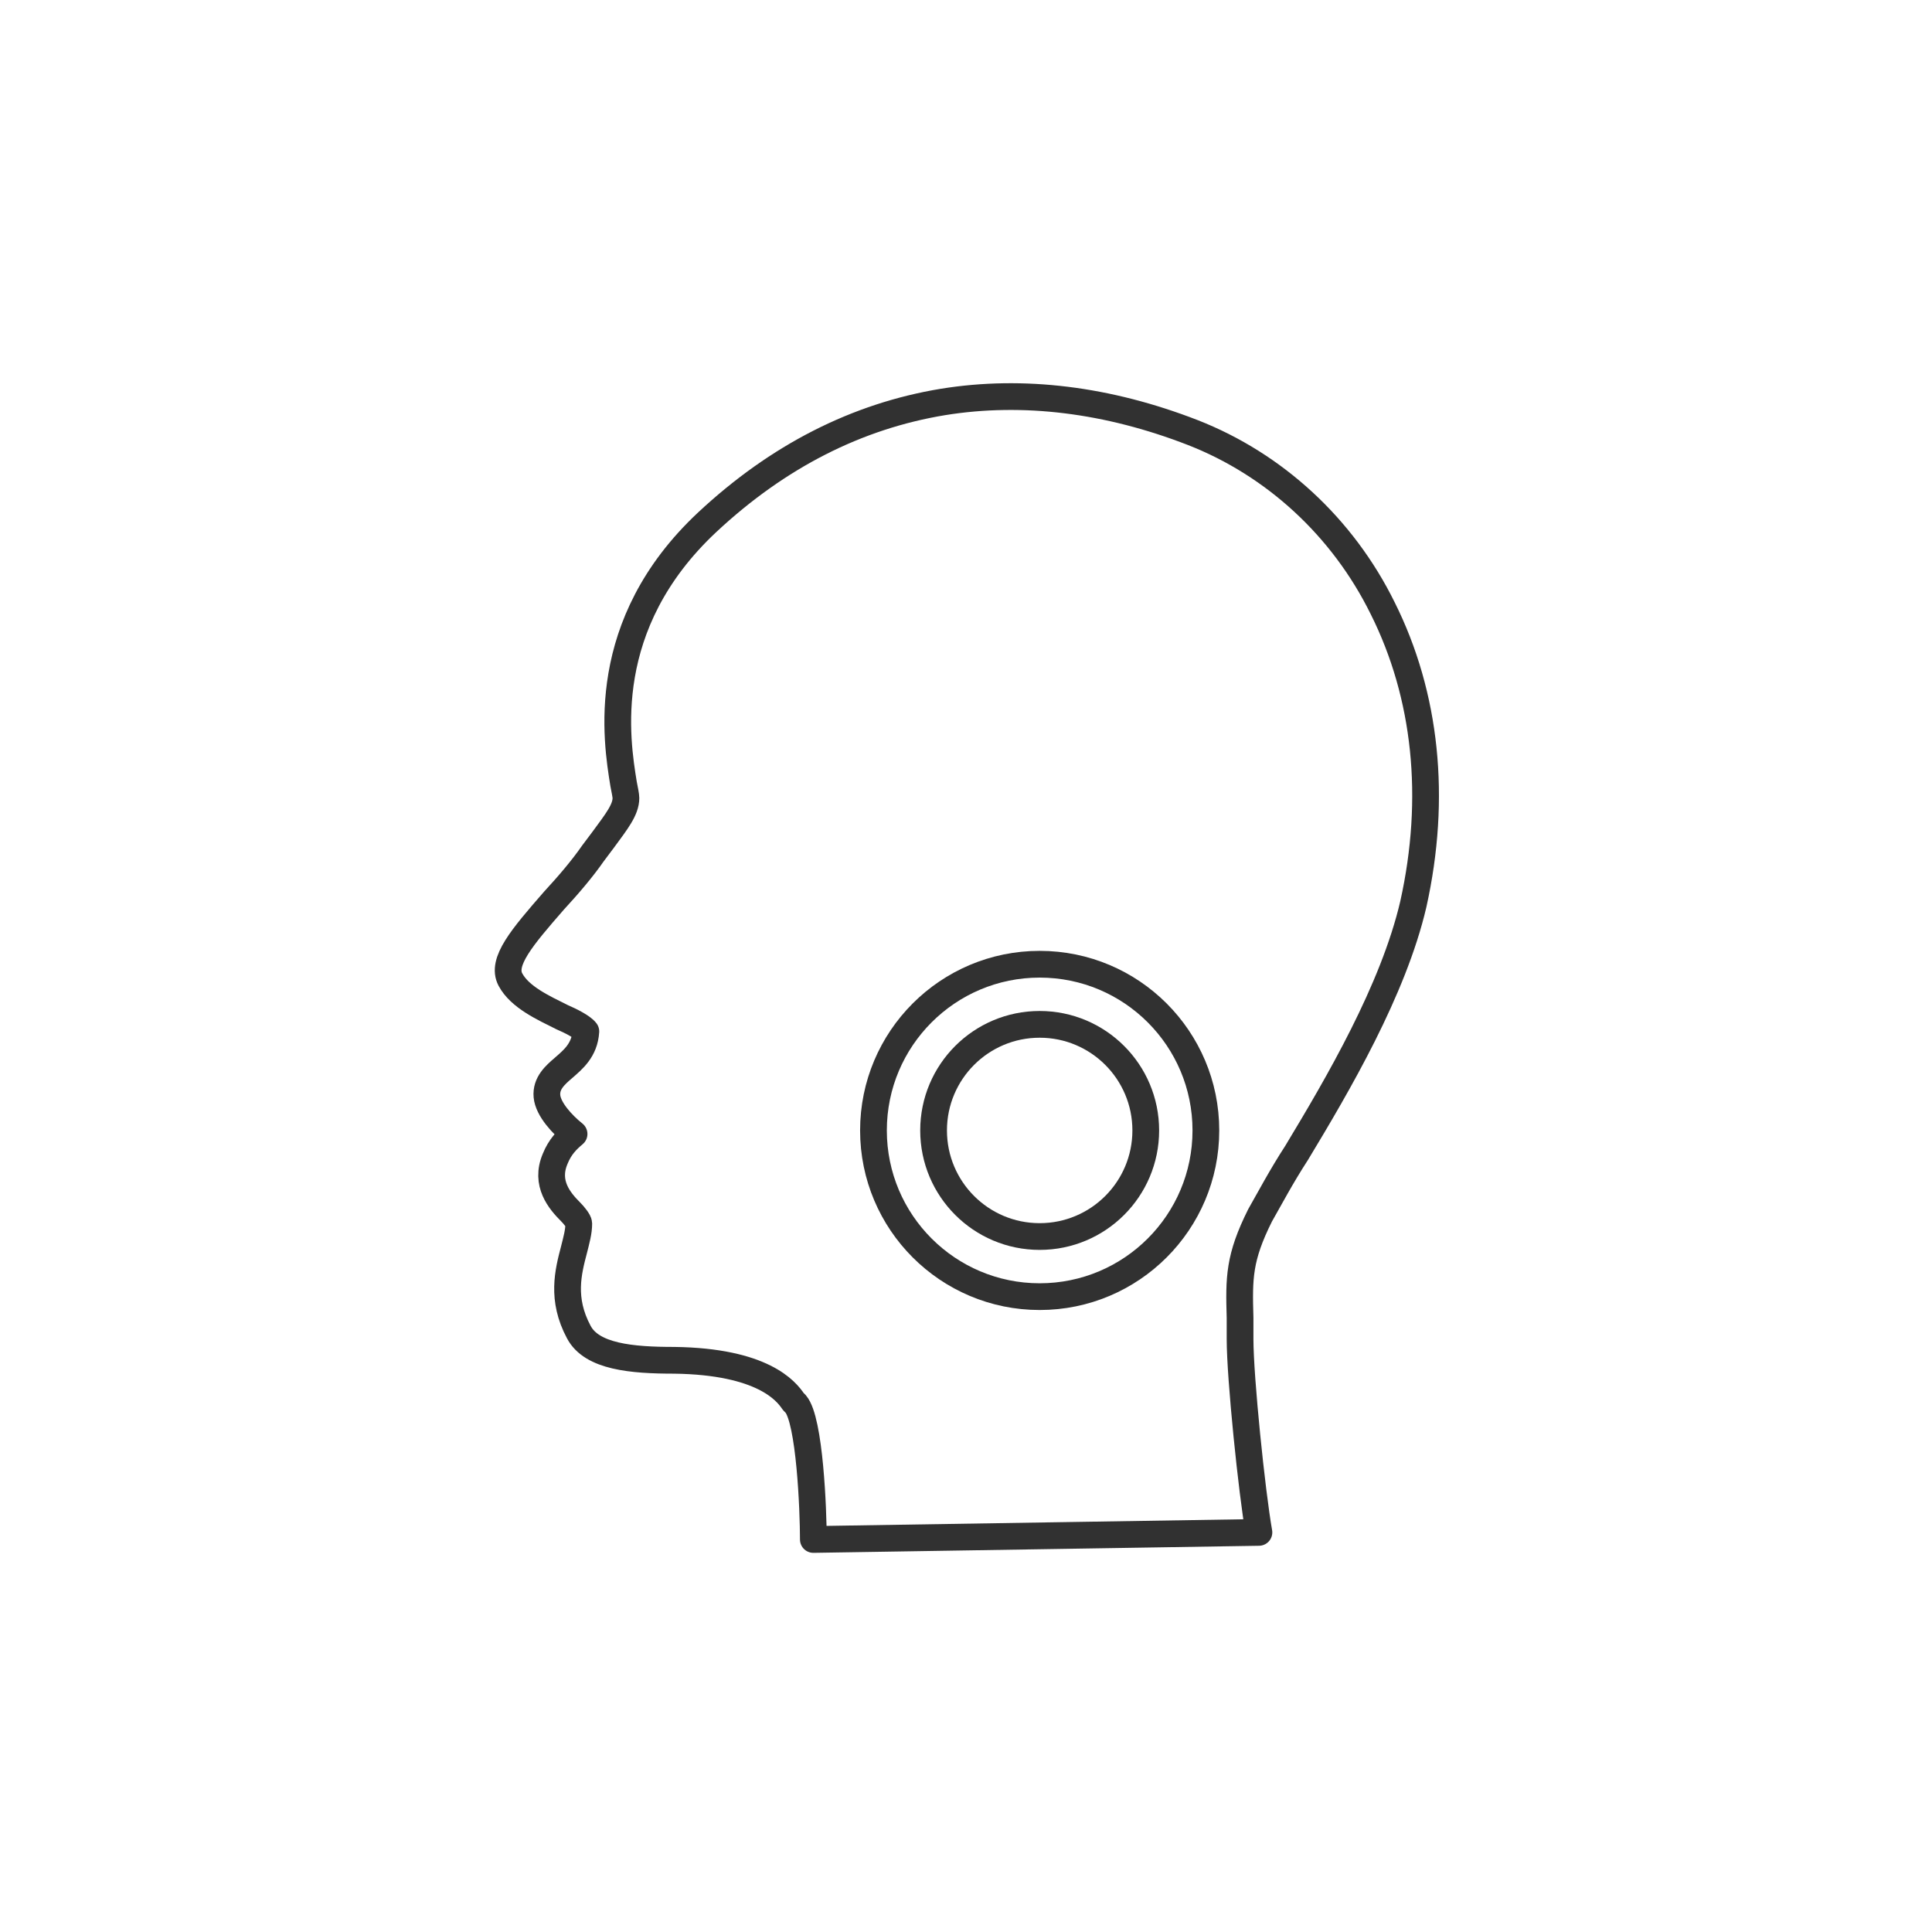 <?xml version="1.0" encoding="utf-8"?>
<!-- Generator: Adobe Illustrator 26.3.1, SVG Export Plug-In . SVG Version: 6.00 Build 0)  -->
<svg version="1.1" id="Layer_1" xmlns="http://www.w3.org/2000/svg" xmlns:xlink="http://www.w3.org/1999/xlink" x="0px" y="0px"
	 viewBox="0 0 163.9 163.9" style="enable-background:new 0 0 163.9 163.9;" xml:space="preserve">
<style type="text/css">
	.tmj-st0{fill:none;stroke:#313131;stroke-width:2.268;stroke-linecap:round;stroke-linejoin:round;stroke-miterlimit:10;}
</style>
<g id="TMJ">
	<g>
		<g>
			<path class="tmj-st0" d="M106.8,130c-0.6-3.4-1.6-13.1-1.6-16.4c0-0.7,0-1.2,0-1.8c-0.1-3.4-0.1-5.1,1.7-8.7c0.8-1.4,1.8-3.3,3.1-5.3
				c3.5-5.8,8.2-13.8,9.9-21.1c2-9,1.1-17.7-2.6-25.1c-3.4-6.9-9.2-12.2-16.1-14.9c-7.2-2.8-14.4-3.7-21.2-2.6
				c-7.3,1.2-14,4.6-20,10.2c-9.3,8.7-7.7,18.5-7.1,22.2c0.1,0.5,0.2,1,0.2,1.2c0,1-0.8,2-1.9,3.5c-0.3,0.4-0.6,0.8-0.9,1.2
				c-0.9,1.3-2.1,2.7-3.3,4c-2.7,3.1-4.5,5.2-3.7,6.7c0.8,1.5,2.8,2.4,4.4,3.2c0.7,0.3,1.7,0.8,2,1.2c-0.1,1.6-1.1,2.4-1.9,3.1
				c-0.7,0.6-1.5,1.3-1.4,2.4c0.1,1.1,1.3,2.4,2.3,3.2c-0.6,0.5-1.2,1.1-1.6,2.1c-0.9,2.1,0.4,3.6,1.3,4.5c0.3,0.3,0.7,0.8,0.7,1
				c0,0.7-0.2,1.4-0.4,2.2c-0.5,1.9-1.1,4.2,0.4,7c1.1,2.1,4.5,2.4,8.1,2.4c7.5,0.1,9.5,2.6,10.1,3.5c0.1,0.1,0.1,0.1,0.2,0.2
				c1.2,1.4,1.5,9,1.5,11.5L106.8,130z"/>
		</g>
		<circle class="tmj-st0" cx="88.2" cy="95.9" r="14.1"/>
		<circle class="tmj-st0" cx="88.2" cy="95.9" r="9"/>
	</g>
</g>
</svg>
